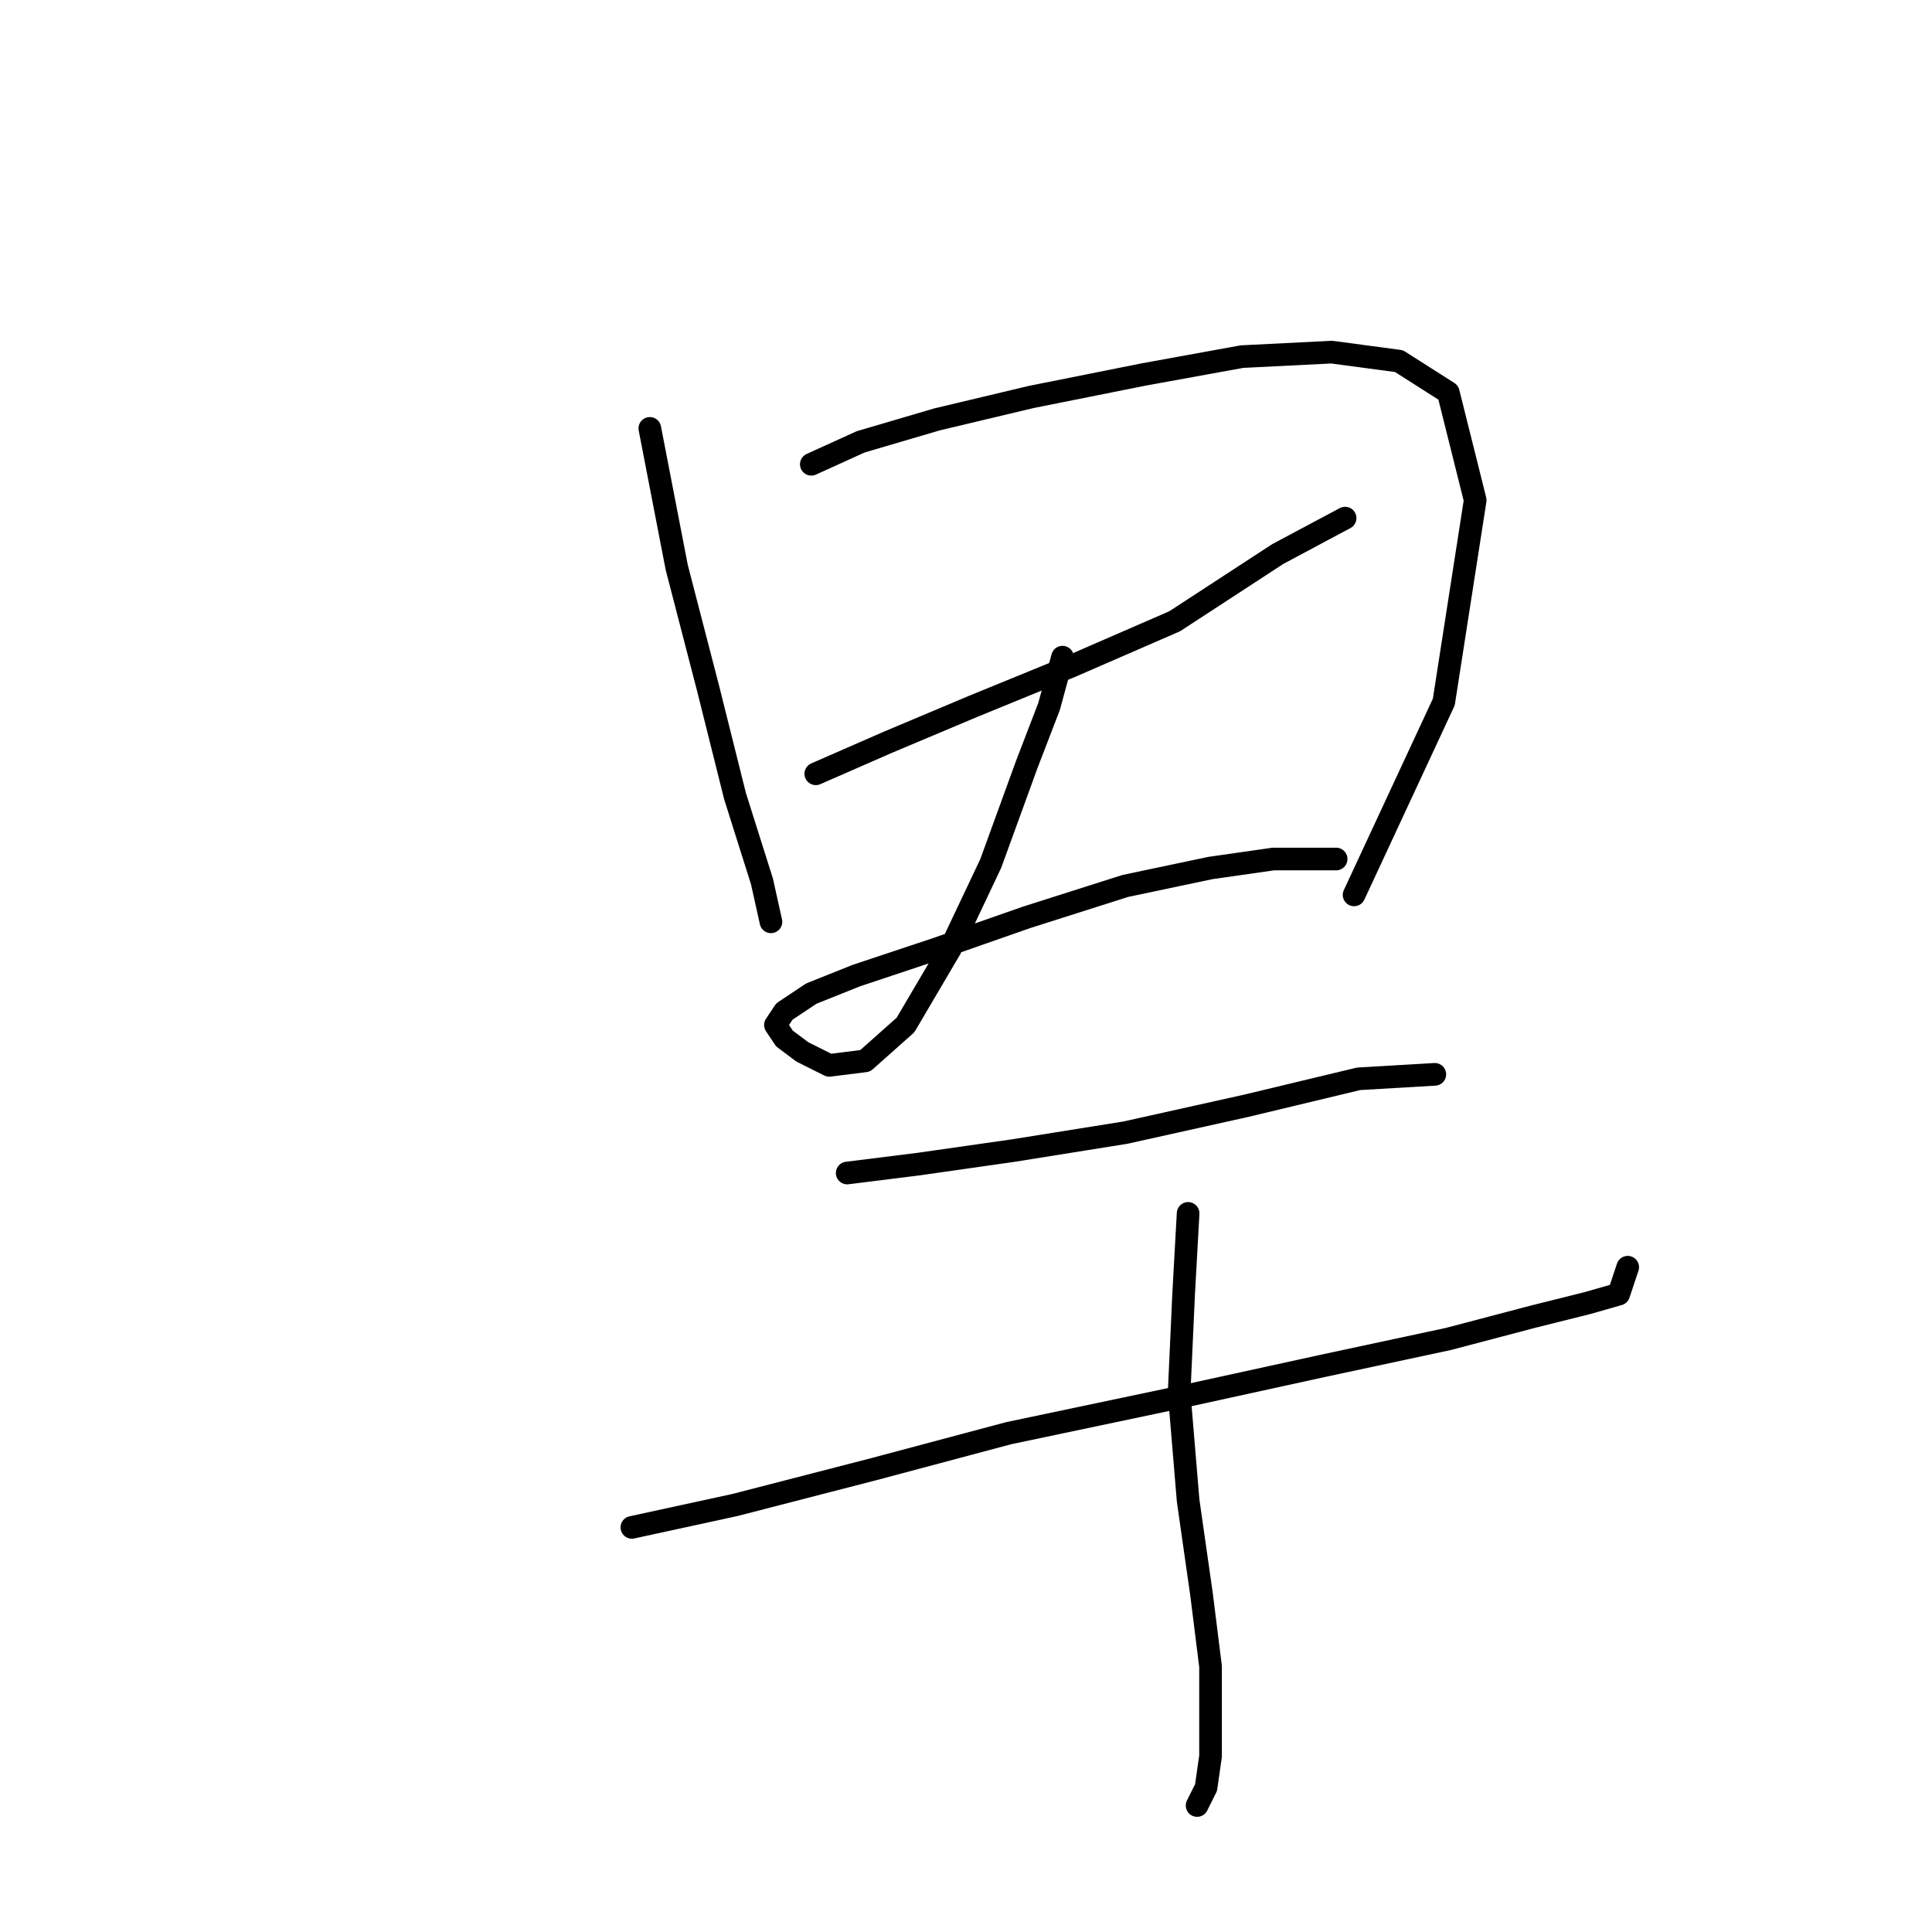 <?xml version="1.0" standalone="no"?>
    <svg width="256" height="256" xmlns="http://www.w3.org/2000/svg" version="1.1">
    <polyline stroke="black" stroke-width="3" stroke-linecap="round" fill="transparent" stroke-linejoin="round" points="86.105 56.764 89.672 75.19 93.832 91.238 97.399 105.503 100.965 116.796 102.154 122.146 102.154 122.146 " />
        <polyline stroke="black" stroke-width="3" stroke-linecap="round" fill="transparent" stroke-linejoin="round" points="107.503 61.519 114.041 58.547 124.146 55.575 136.628 52.603 151.487 49.631 164.564 47.254 176.451 46.659 185.367 47.848 191.905 52.009 195.471 66.274 191.311 93.021 179.423 118.579 179.423 118.579 " />
        <polyline stroke="black" stroke-width="3" stroke-linecap="round" fill="transparent" stroke-linejoin="round" points="108.097 102.531 117.608 98.371 128.901 93.615 141.977 88.266 155.648 82.322 169.319 73.407 178.234 68.651 178.234 68.651 " />
        <polyline stroke="black" stroke-width="3" stroke-linecap="round" fill="transparent" stroke-linejoin="round" points="140.788 87.077 139.005 93.615 136.033 101.342 131.278 114.419 125.929 125.712 119.985 135.817 114.636 140.572 109.881 141.166 106.314 139.383 103.937 137.6 102.748 135.817 103.937 134.033 107.503 131.656 113.447 129.278 124.146 125.712 136.033 121.551 149.11 117.391 160.403 115.013 168.724 113.824 174.074 113.824 177.046 113.824 177.046 113.824 " />
        <polyline stroke="black" stroke-width="3" stroke-linecap="round" fill="transparent" stroke-linejoin="round" points="112.258 155.431 121.768 154.242 134.25 152.459 149.11 150.082 165.158 146.515 180.018 142.949 190.122 142.355 190.122 142.355 " />
        <polyline stroke="black" stroke-width="3" stroke-linecap="round" fill="transparent" stroke-linejoin="round" points="83.728 202.387 97.399 199.415 115.824 194.66 133.656 189.905 156.242 185.15 175.263 180.989 191.905 177.423 203.198 174.451 210.331 172.668 214.492 171.479 215.68 167.913 215.68 167.913 " />
        <polyline stroke="black" stroke-width="3" stroke-linecap="round" fill="transparent" stroke-linejoin="round" points="157.431 160.781 156.837 171.479 156.242 184.556 157.431 198.821 159.214 211.303 160.403 220.813 160.403 227.946 160.403 232.701 159.809 236.861 158.62 239.239 158.62 239.239 " />
        </svg>